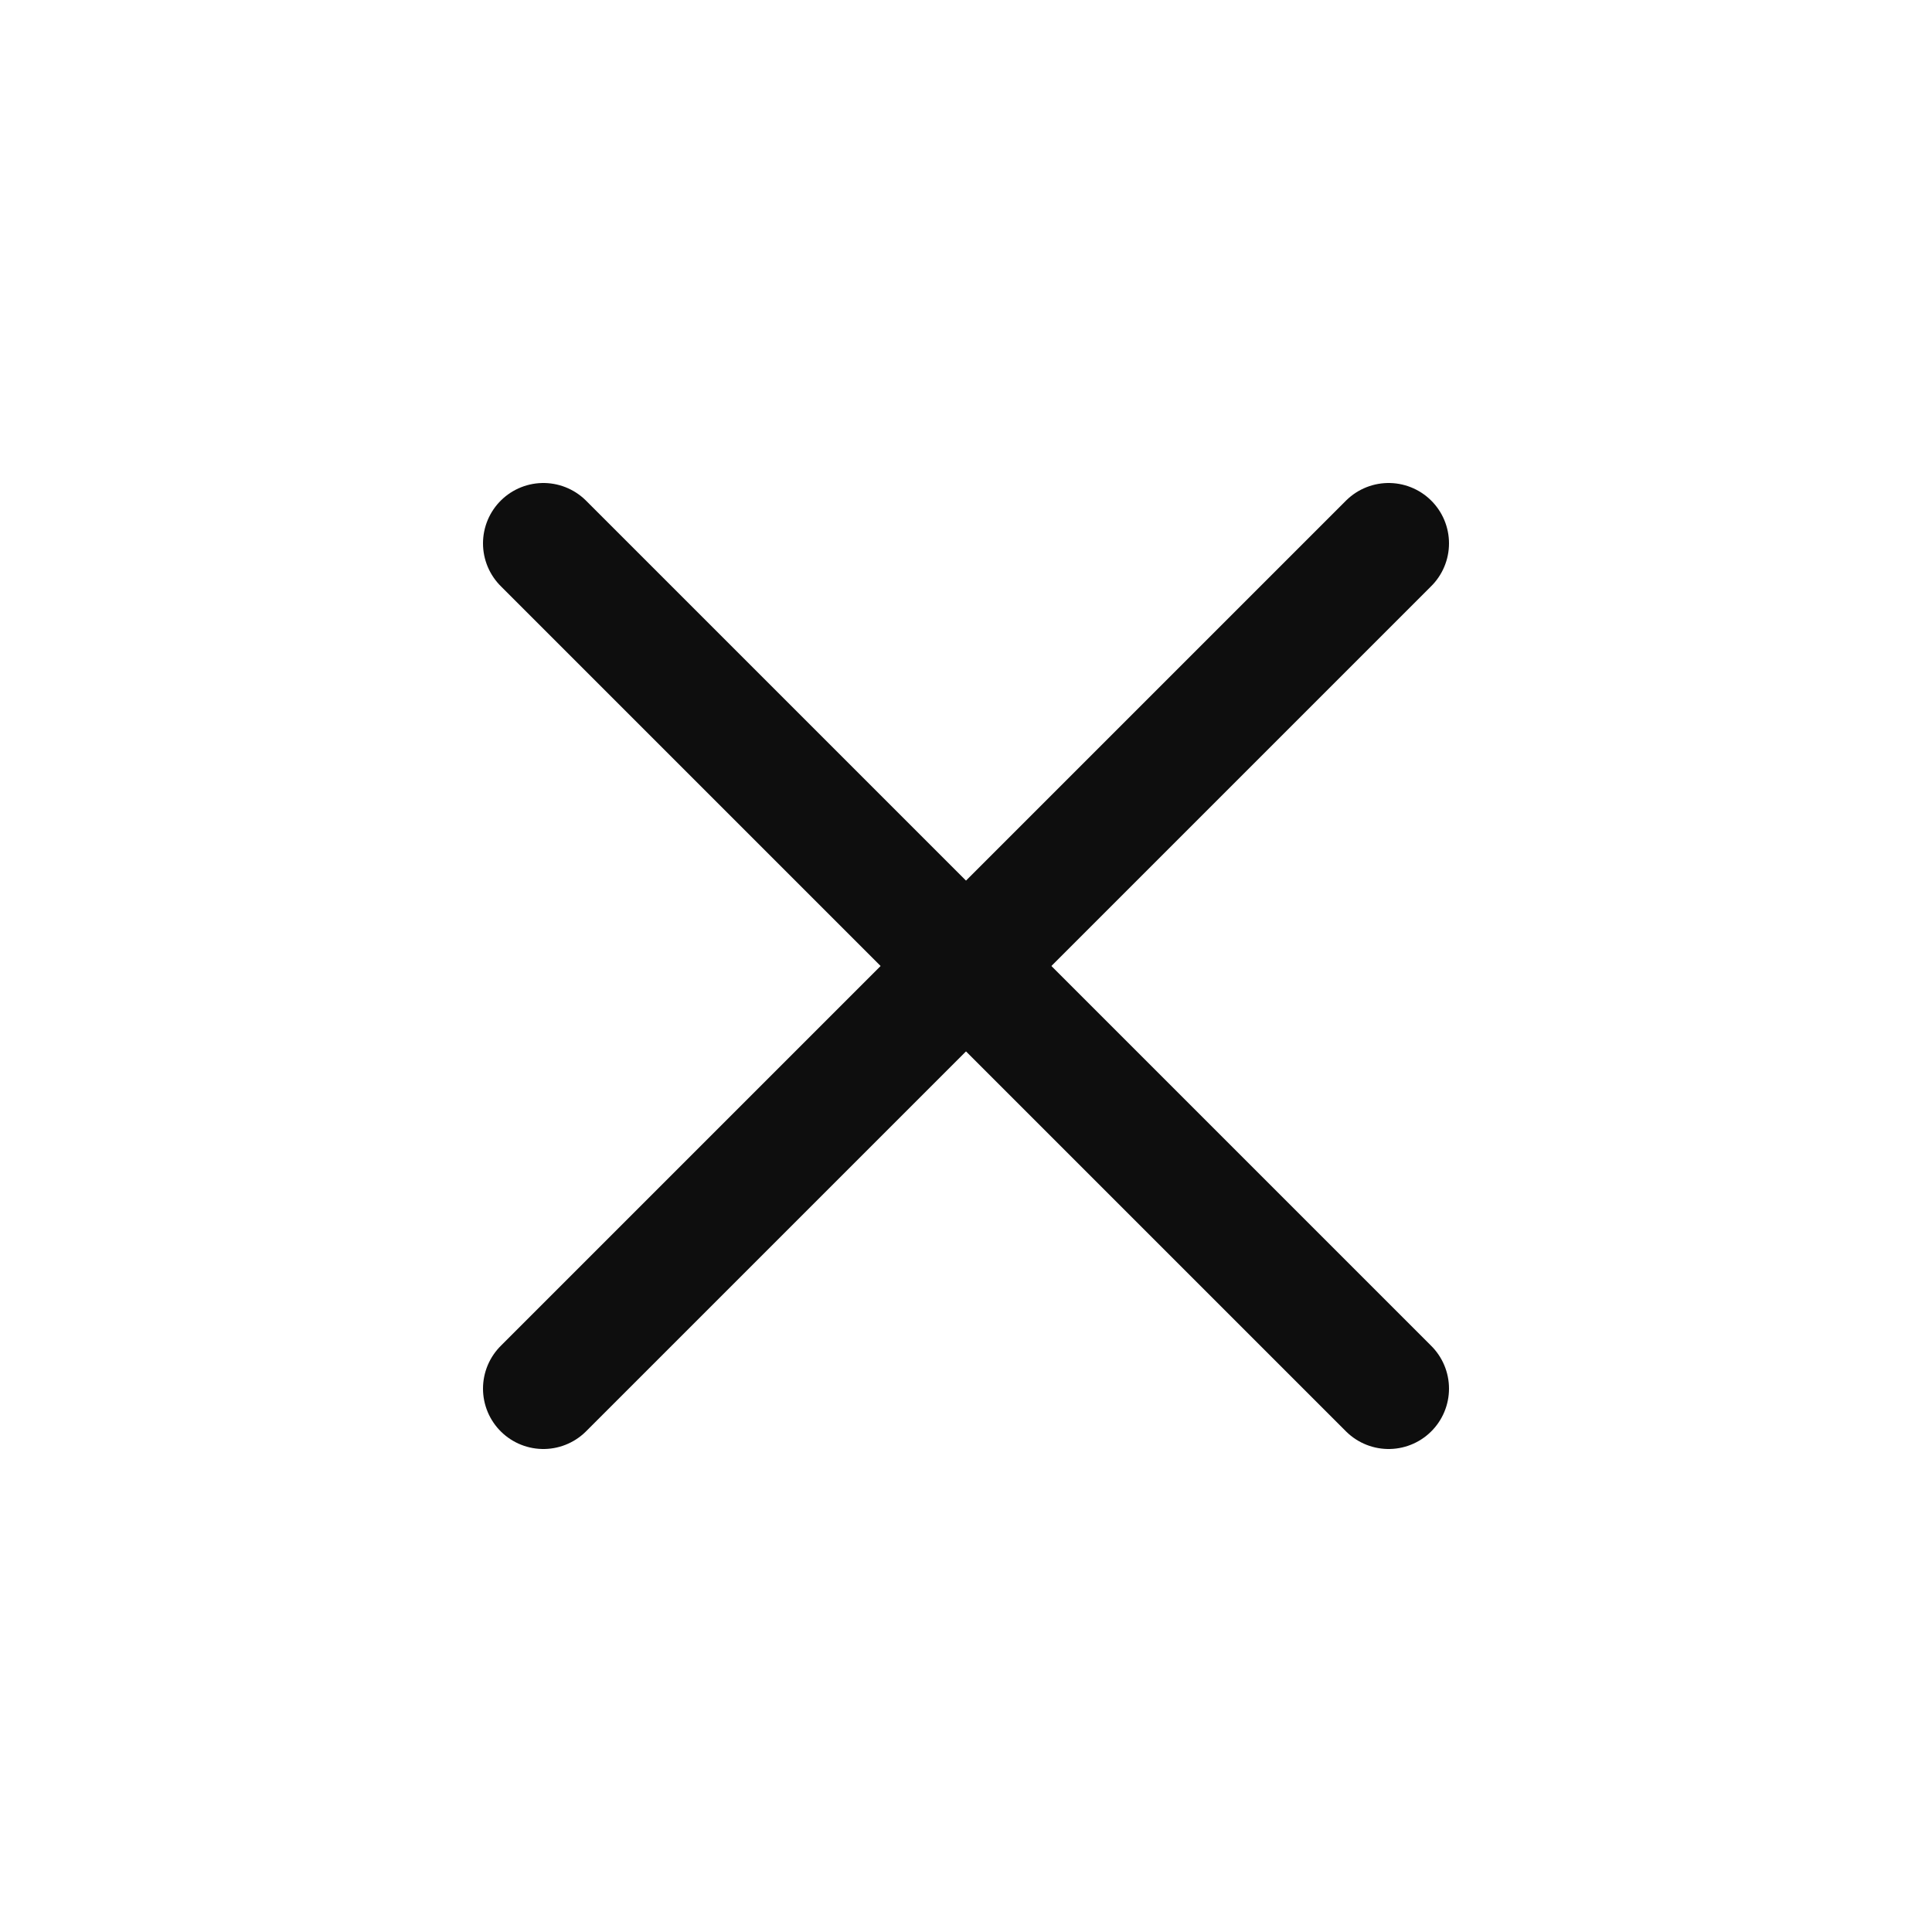 <svg width="32" height="32" viewBox="0 0 32 32" fill="none" xmlns="http://www.w3.org/2000/svg">
<path d="M9 9L23 23" stroke="#0E0E0E" stroke-width="2" stroke-linecap="round"/>
<path d="M23 9L9 23" stroke="#0E0E0E" stroke-width="2" stroke-linecap="round"/>
</svg>
